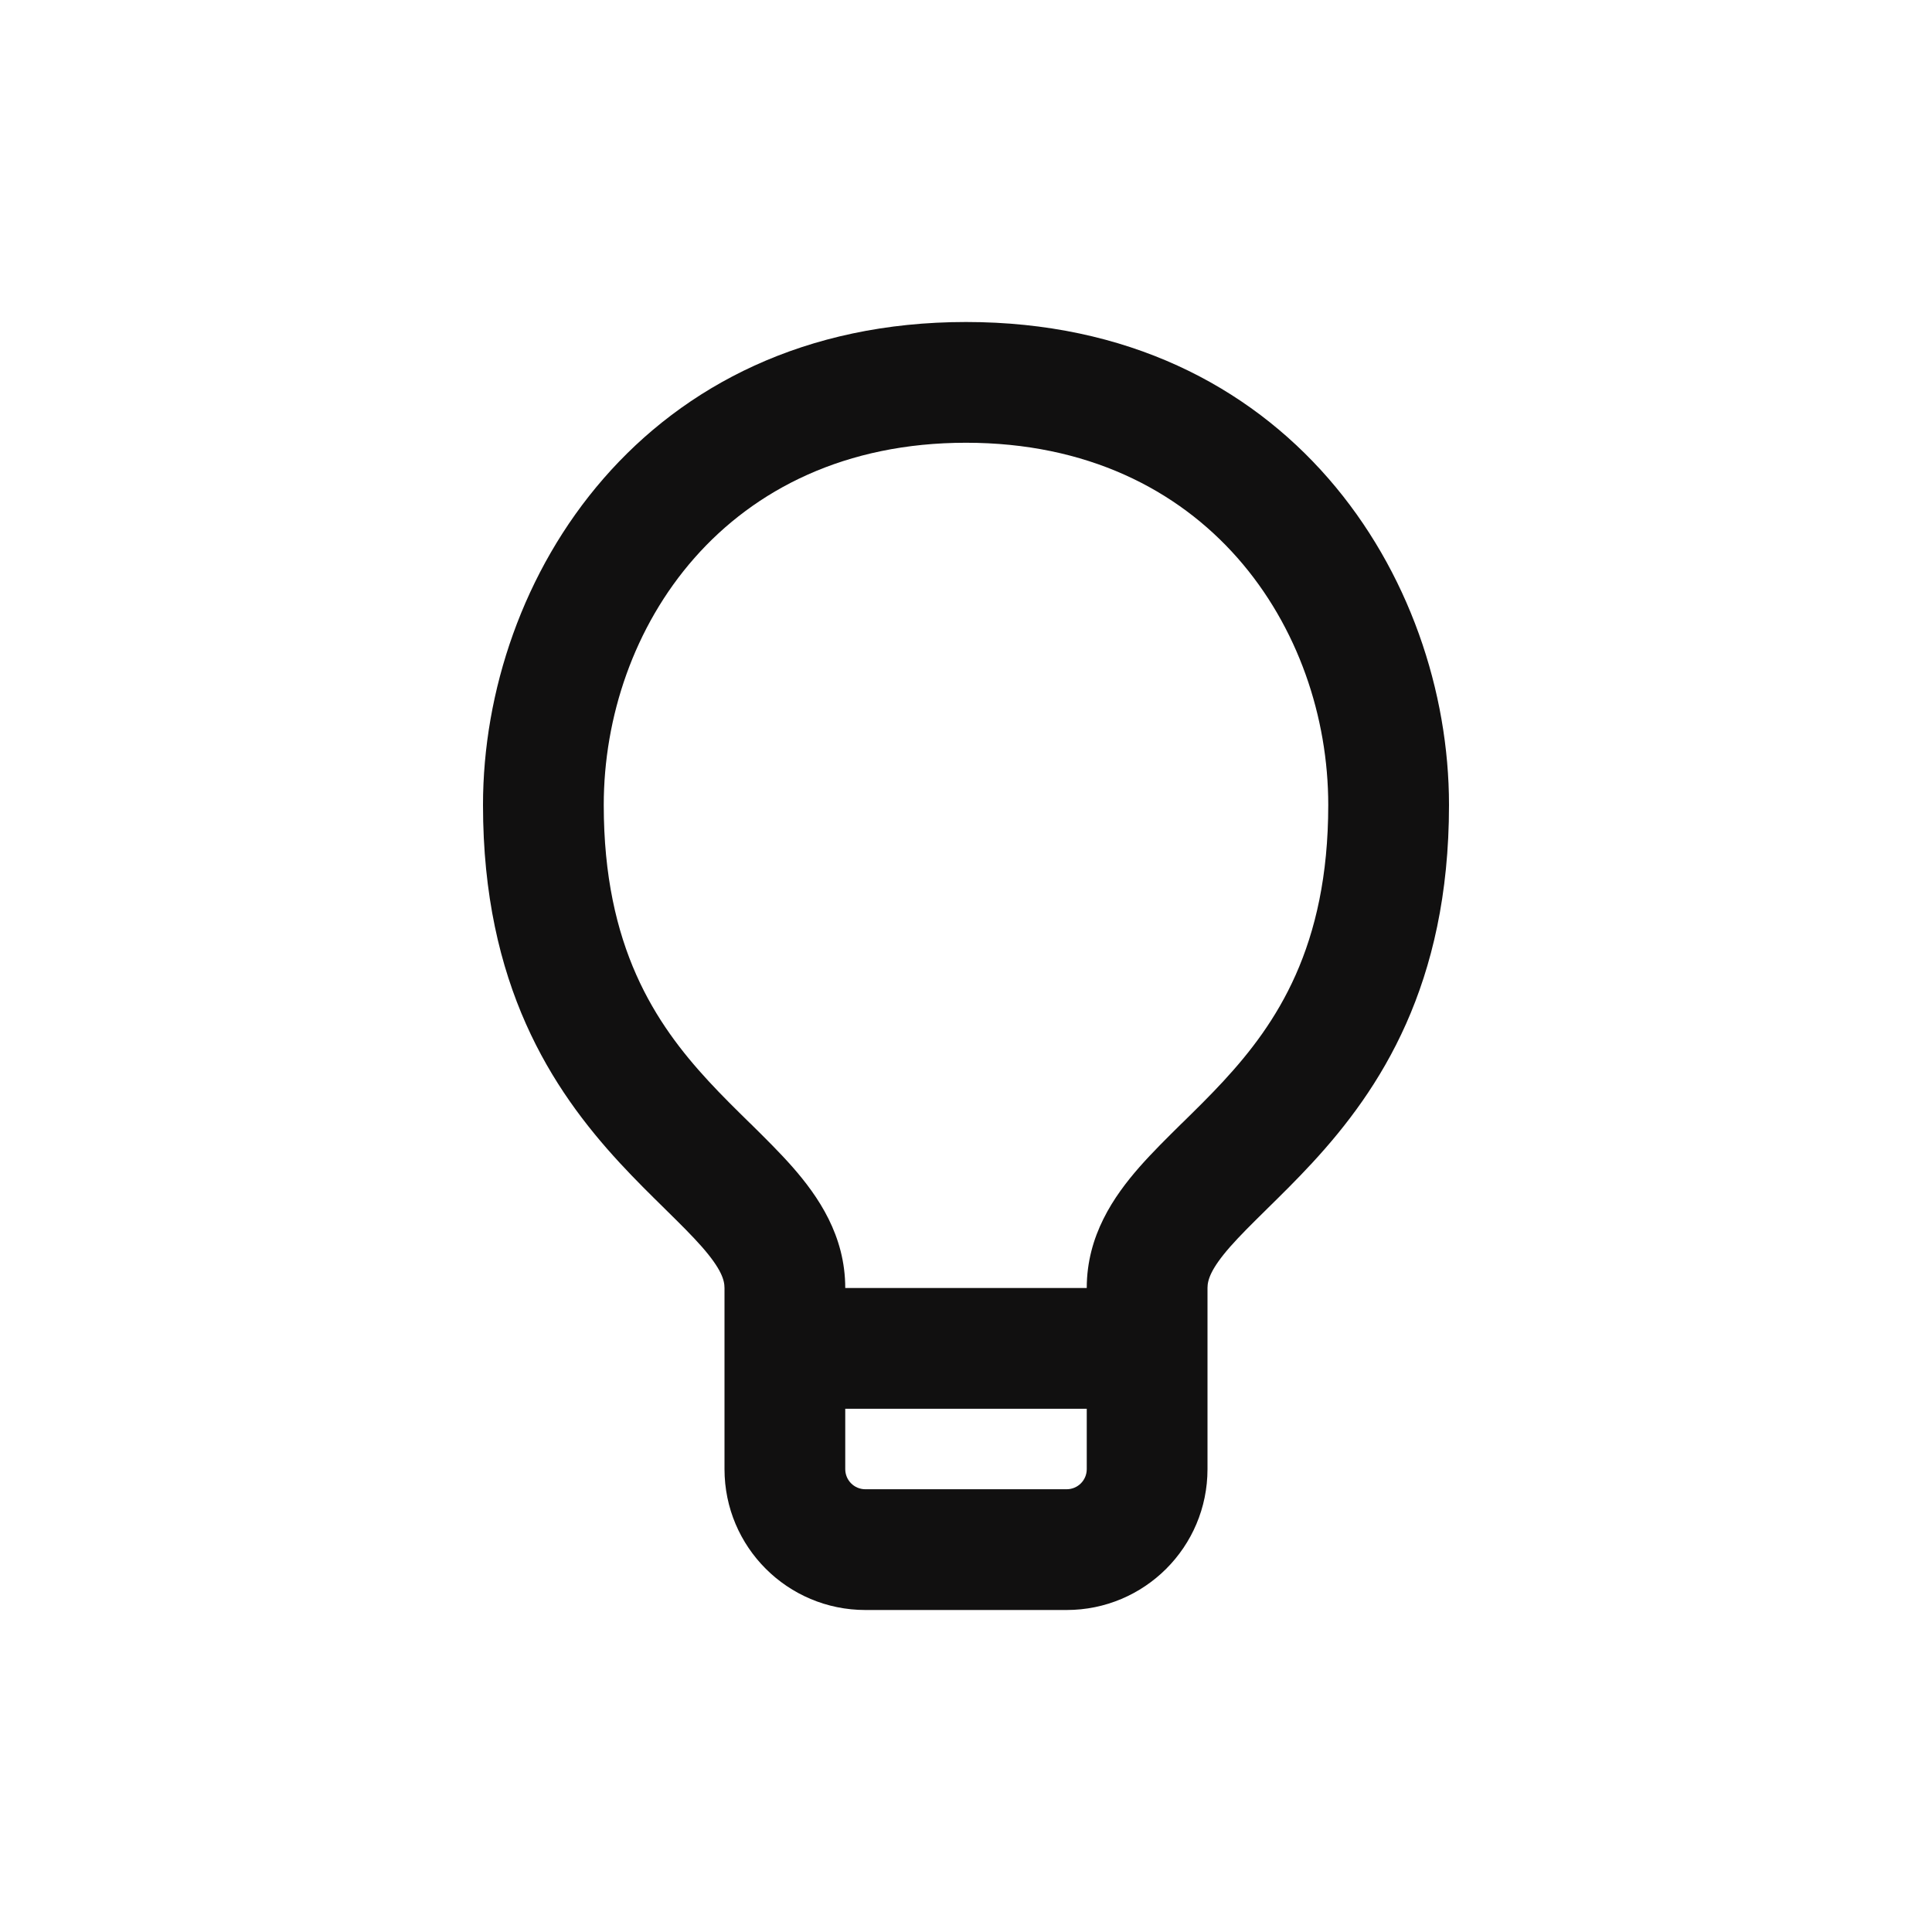 <svg width="24" height="24" viewBox="0 0 24 24" fill="none" xmlns="http://www.w3.org/2000/svg">
<path fill-rule="evenodd" clip-rule="evenodd" d="M6 10C6 7.183 7.995 4 12 4C16.005 4 18 7.183 18 10C18 12.235 17.144 13.533 16.301 14.446C16.108 14.655 15.916 14.844 15.748 15.009L15.725 15.032C15.546 15.208 15.402 15.351 15.282 15.487C15.041 15.762 15 15.9 15 16V18.25C15 19.218 14.216 20 13.25 20H10.75C9.784 20 9 19.218 9 18.25V16C9 15.9 8.959 15.762 8.718 15.487C8.598 15.351 8.454 15.208 8.275 15.032L8.252 15.009C8.084 14.844 7.892 14.655 7.699 14.446C6.856 13.533 6 12.235 6 10ZM12 5.5C9.005 5.5 7.5 7.817 7.5 10C7.5 11.765 8.144 12.717 8.801 13.429C8.969 13.611 9.138 13.777 9.31 13.946L9.327 13.962C9.499 14.132 9.683 14.313 9.845 14.497C10.166 14.863 10.5 15.35 10.5 16H13.5C13.5 15.35 13.834 14.863 14.155 14.497C14.317 14.313 14.501 14.132 14.673 13.962L14.69 13.946C14.862 13.777 15.031 13.611 15.199 13.429C15.856 12.717 16.5 11.765 16.5 10C16.5 7.817 14.995 5.5 12 5.5ZM13.5 17.5H10.5V18.25C10.5 18.388 10.611 18.5 10.75 18.5H13.25C13.389 18.5 13.5 18.388 13.5 18.25V17.5Z" fill="#111010"/>
</svg>
